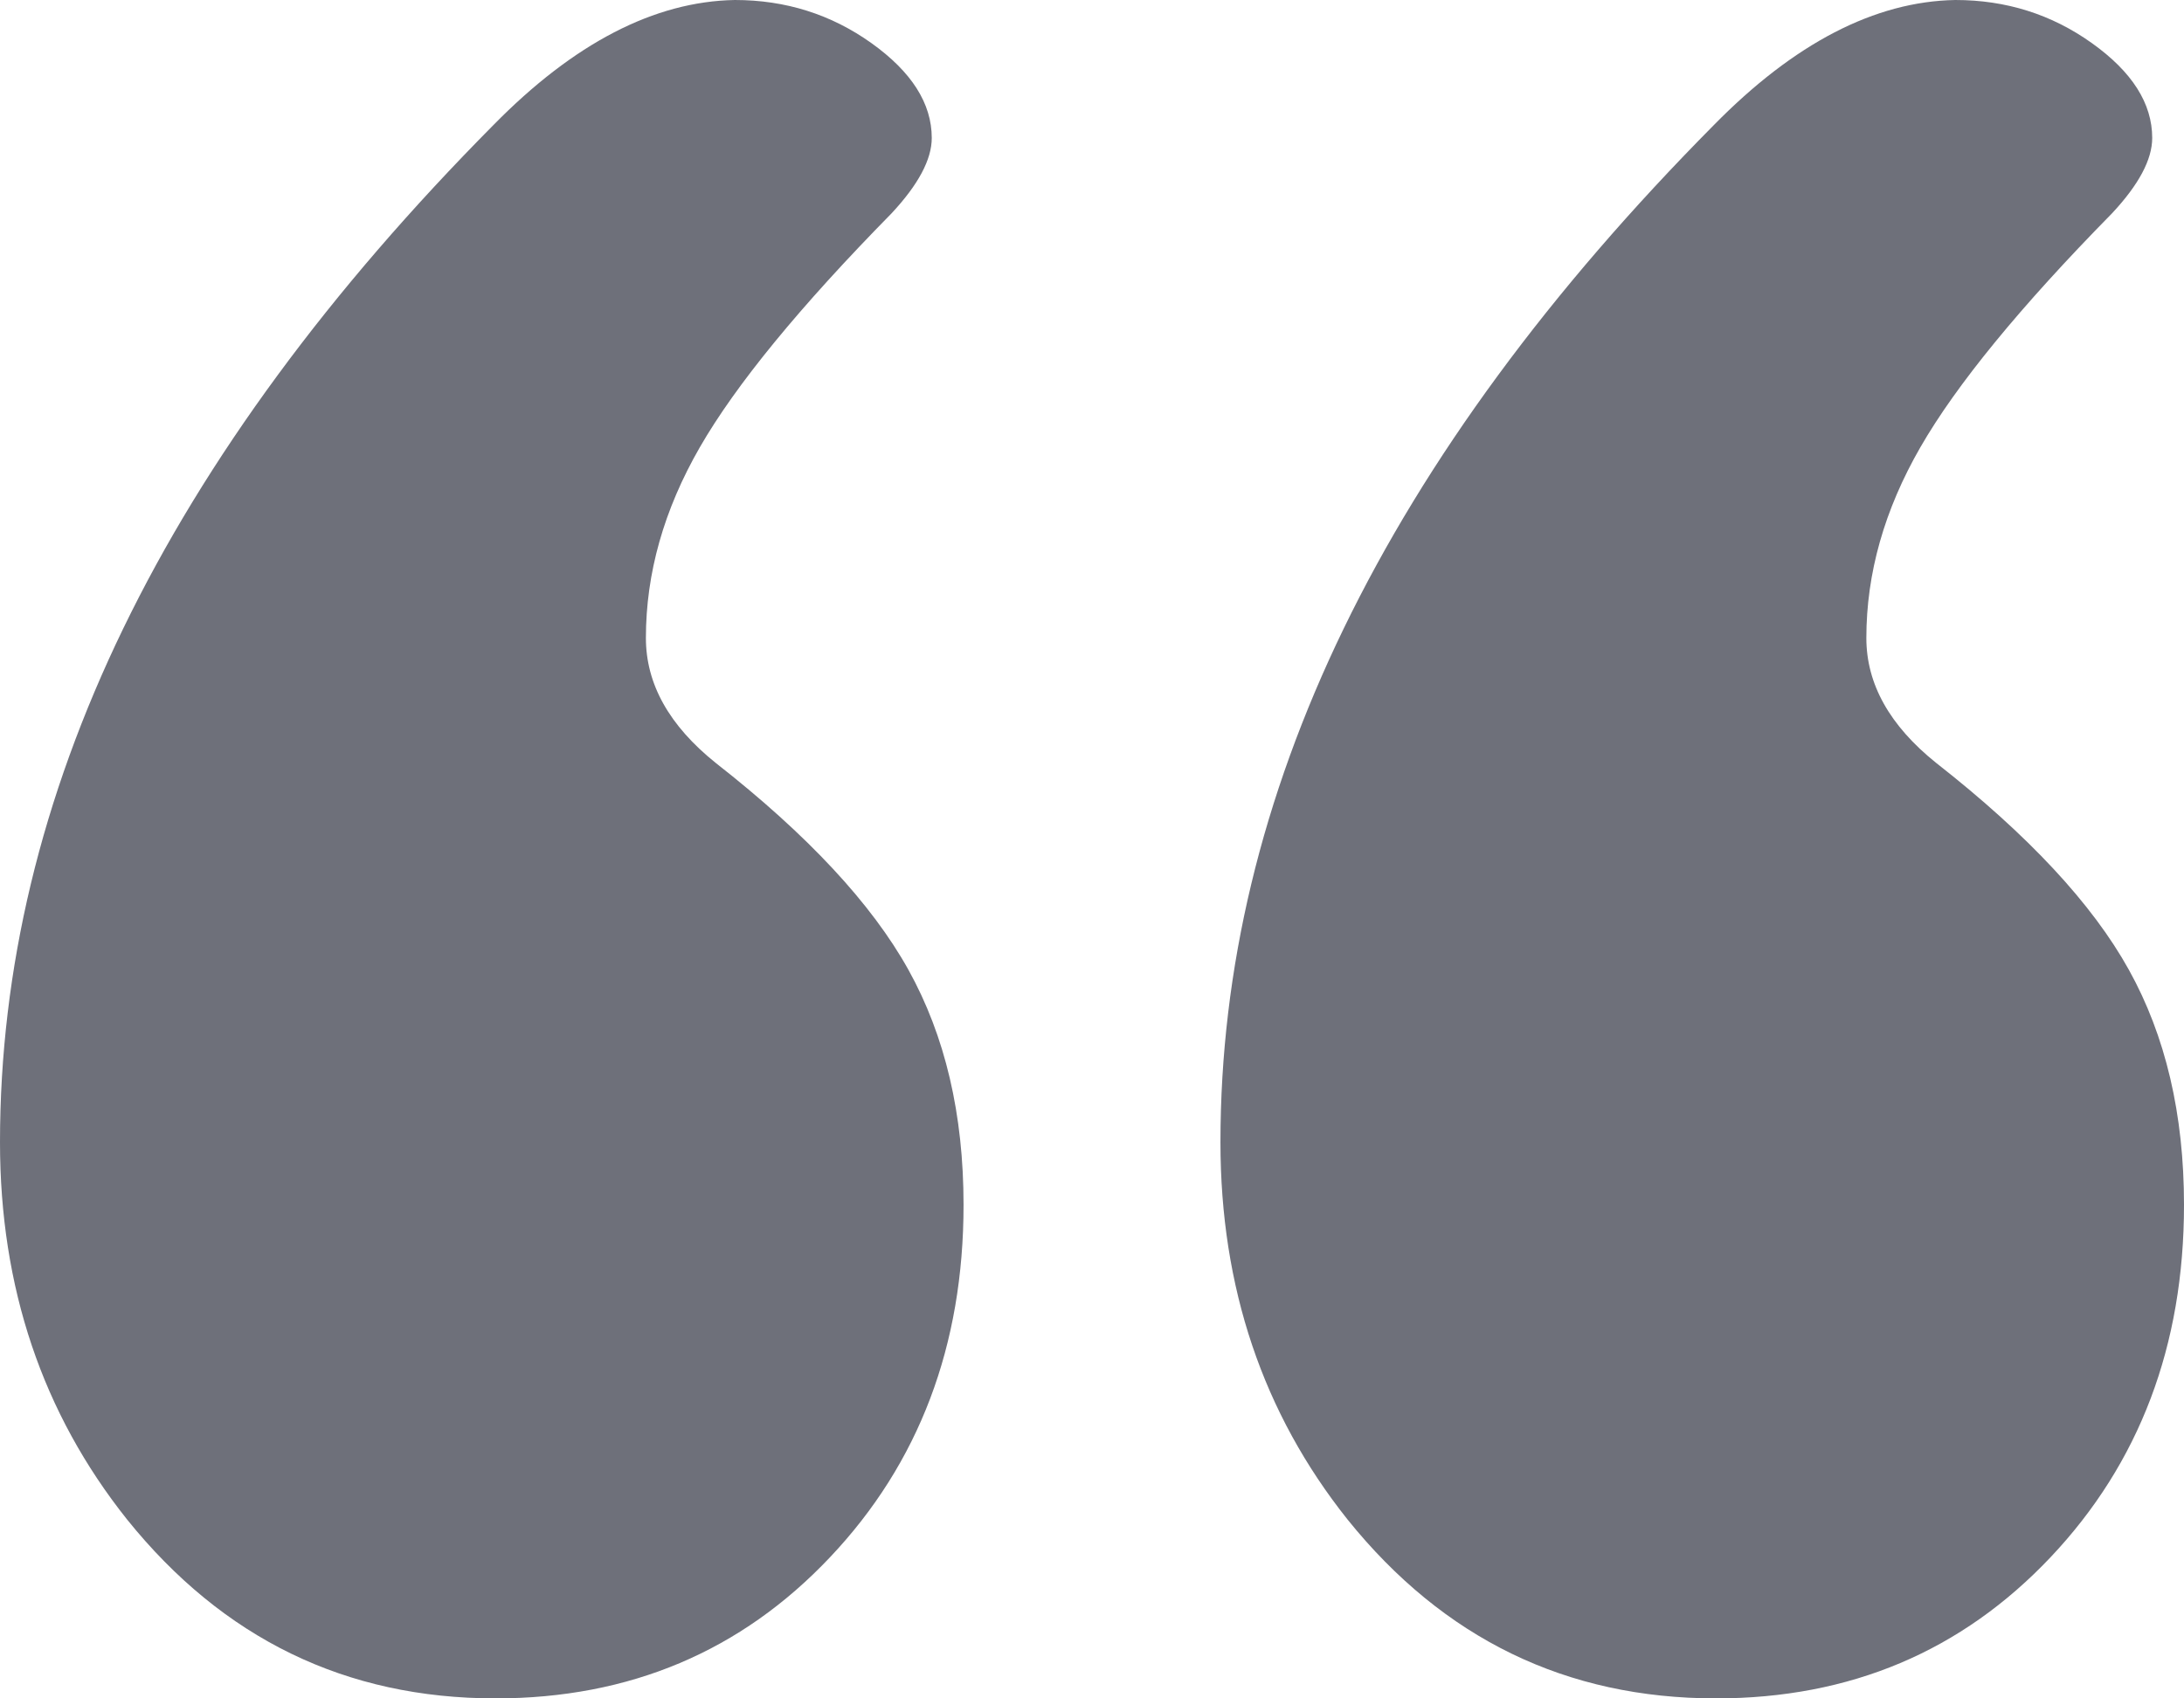 <svg width="27" height="21" viewBox="0 0 27 21" fill="none" xmlns="http://www.w3.org/2000/svg">
<path fill-rule="evenodd" clip-rule="evenodd" d="M10.773 0.533C10.275 0.178 9.713 0 9.084 0C8.09 0.018 7.095 0.533 6.1 1.546C2.033 5.65 0 9.843 0 14.124C0 15.919 0.524 17.473 1.571 18.788C2.758 20.263 4.276 21 6.126 21C7.784 21 9.163 20.418 10.262 19.254C11.362 18.091 11.912 16.638 11.912 14.897C11.912 13.778 11.685 12.81 11.231 11.992C10.777 11.175 9.983 10.322 8.849 9.434C8.273 8.972 7.985 8.457 7.985 7.888C7.985 7.089 8.207 6.303 8.652 5.53C9.097 4.757 9.887 3.793 11.022 2.638C11.353 2.283 11.519 1.972 11.519 1.706C11.519 1.279 11.27 0.888 10.773 0.533ZM25.861 0.533C25.364 0.178 24.801 0 24.173 0C23.178 0.018 22.183 0.533 21.188 1.546C17.122 5.65 15.088 9.843 15.088 14.124C15.088 15.919 15.612 17.473 16.659 18.788C17.846 20.263 19.364 21 21.214 21C22.872 21 24.251 20.418 25.351 19.254C26.45 18.091 27 16.638 27 14.897C27 13.778 26.773 12.81 26.319 11.992C25.866 11.175 25.071 10.322 23.937 9.434C23.361 8.972 23.073 8.457 23.073 7.888C23.073 7.089 23.296 6.303 23.741 5.53C24.186 4.757 24.975 3.793 26.11 2.638C26.442 2.283 26.607 1.972 26.607 1.706C26.607 1.279 26.359 0.888 25.861 0.533Z" fill="#6E707A"/>
</svg>
